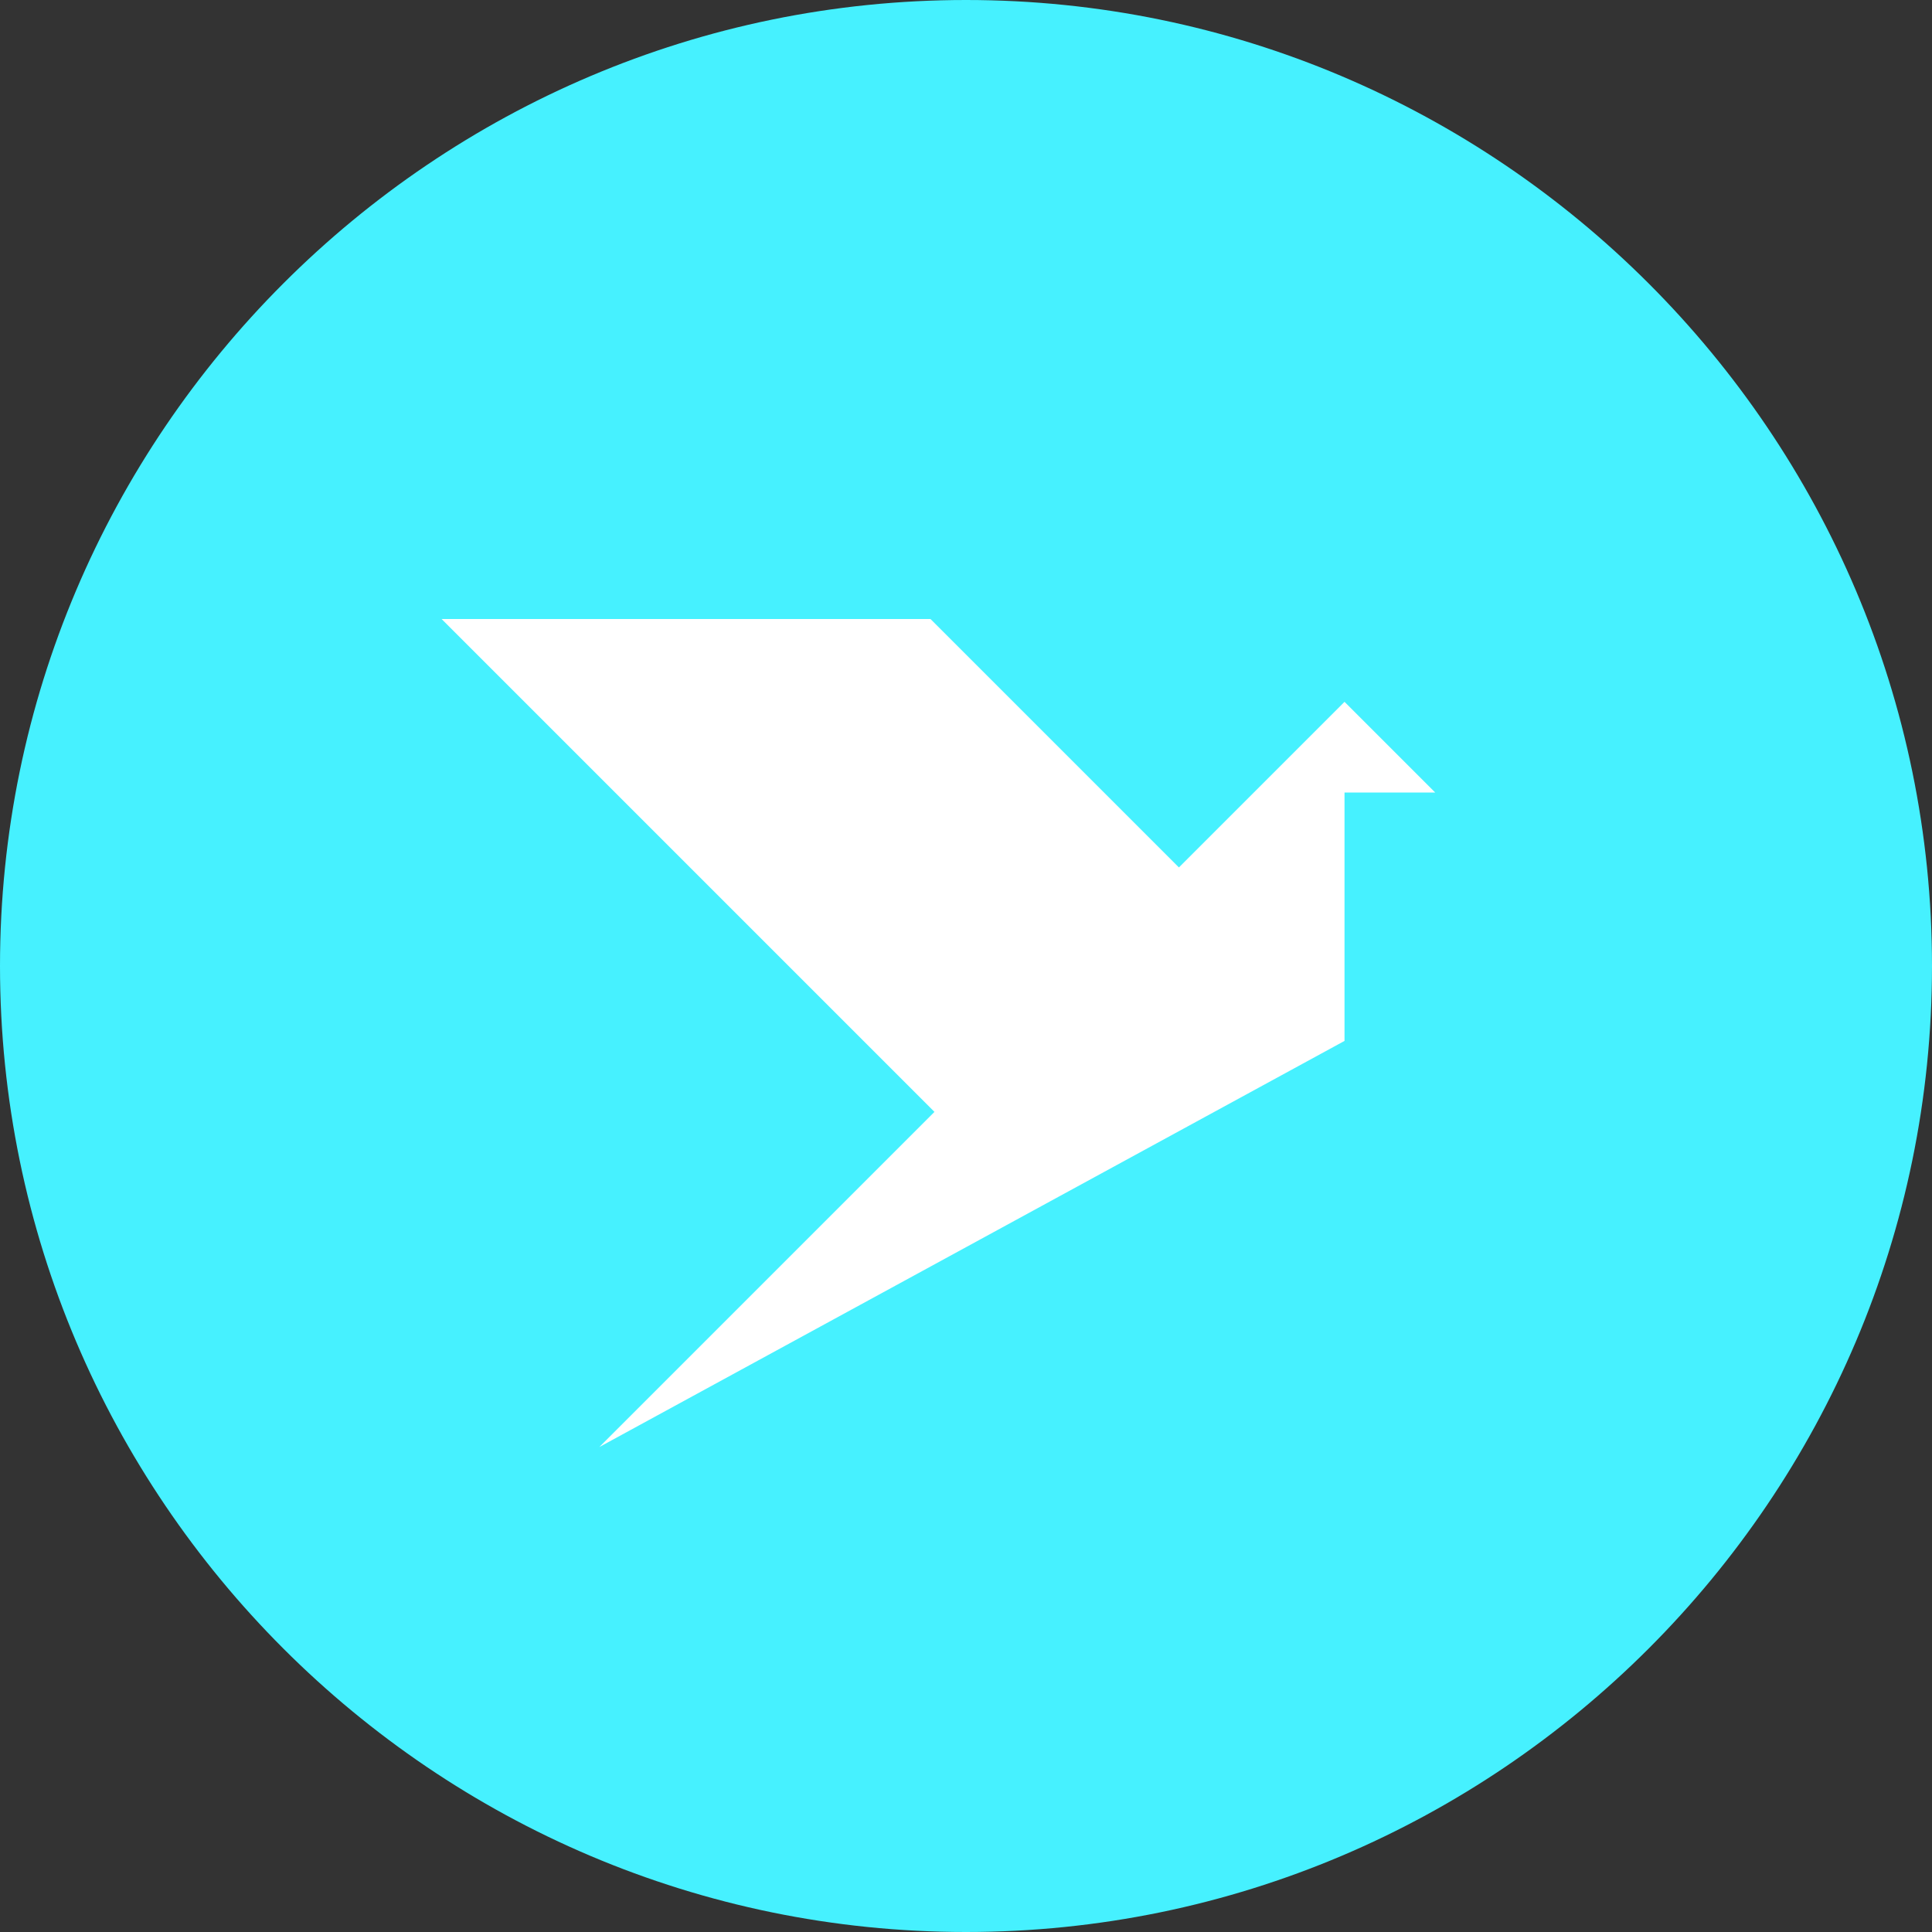 <svg xmlns="http://www.w3.org/2000/svg" xml:space="preserve" viewBox="0 0 245 245"><rect x="0" y="0" width="245" height="245" fill="#333333" stroke="none"/><path d="M0 122.5C0 190 55 245 122.5 245S245 190 245 122.5 190 0 122.5 0 0 55 0 122.5" style="fill:#46f1ff"/><path d="M56 78.5h62l31.5 31.5 21-21 11.5 11.5h-11.5V132L76 183.5l42.5-42.5z" style="fill:#fff"/></svg>
